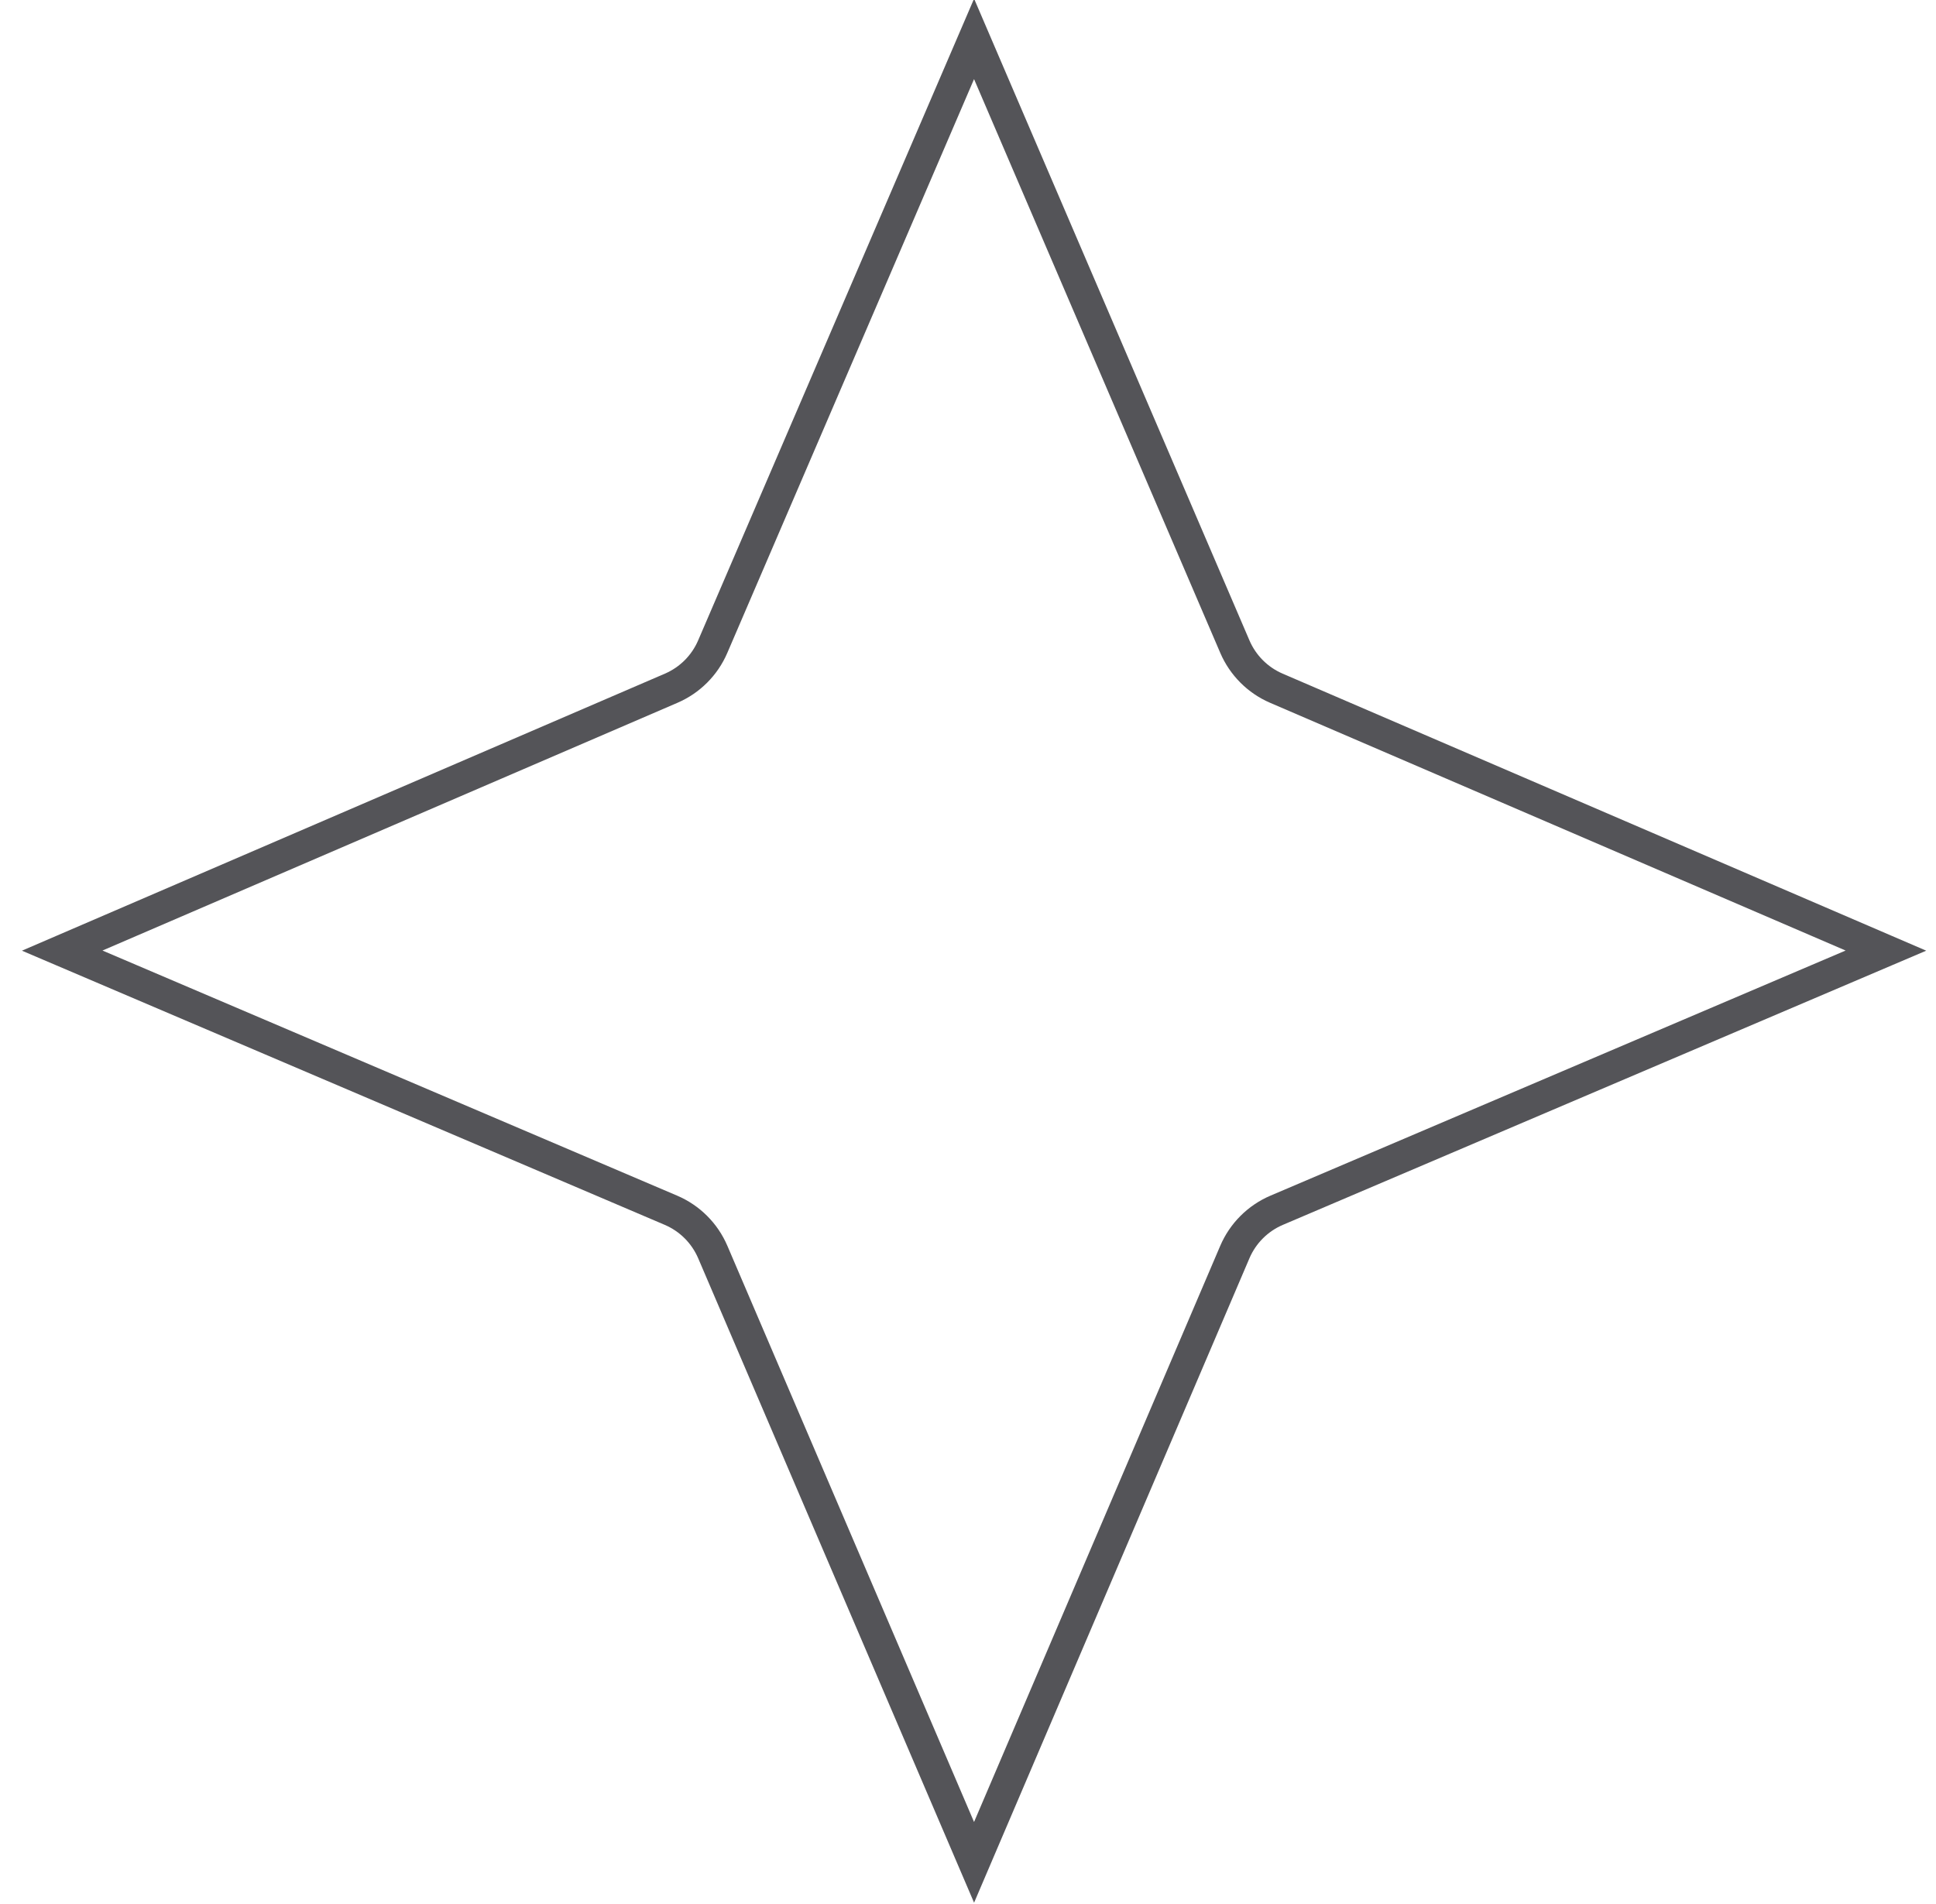 <?xml version="1.0" encoding="UTF-8"?>
<svg width="61px" height="60px" viewBox="0 0 61 60" version="1.1" xmlns="http://www.w3.org/2000/svg" xmlns:xlink="http://www.w3.org/1999/xlink">
    <title>17</title>
    <g id="页面-1" stroke="none" stroke-width="1" fill="none" fill-rule="evenodd">
        <g id="6-基础形状1" transform="translate(-561, -181)" stroke="#545458">
            <path d="M591.691,182.226 L599.908,201.377 C600.161,201.966 600.629,202.435 601.217,202.688 L620.422,210.956 L601.226,219.138 C600.633,219.391 600.16,219.863 599.907,220.456 L591.691,239.687 L583.458,220.454 C583.204,219.862 582.733,219.391 582.14,219.138 L562.96,210.956 L582.149,202.687 C582.736,202.434 583.204,201.966 583.456,201.379 L591.691,182.226 Z" id="17"></path>
        </g>
    </g>
</svg>
